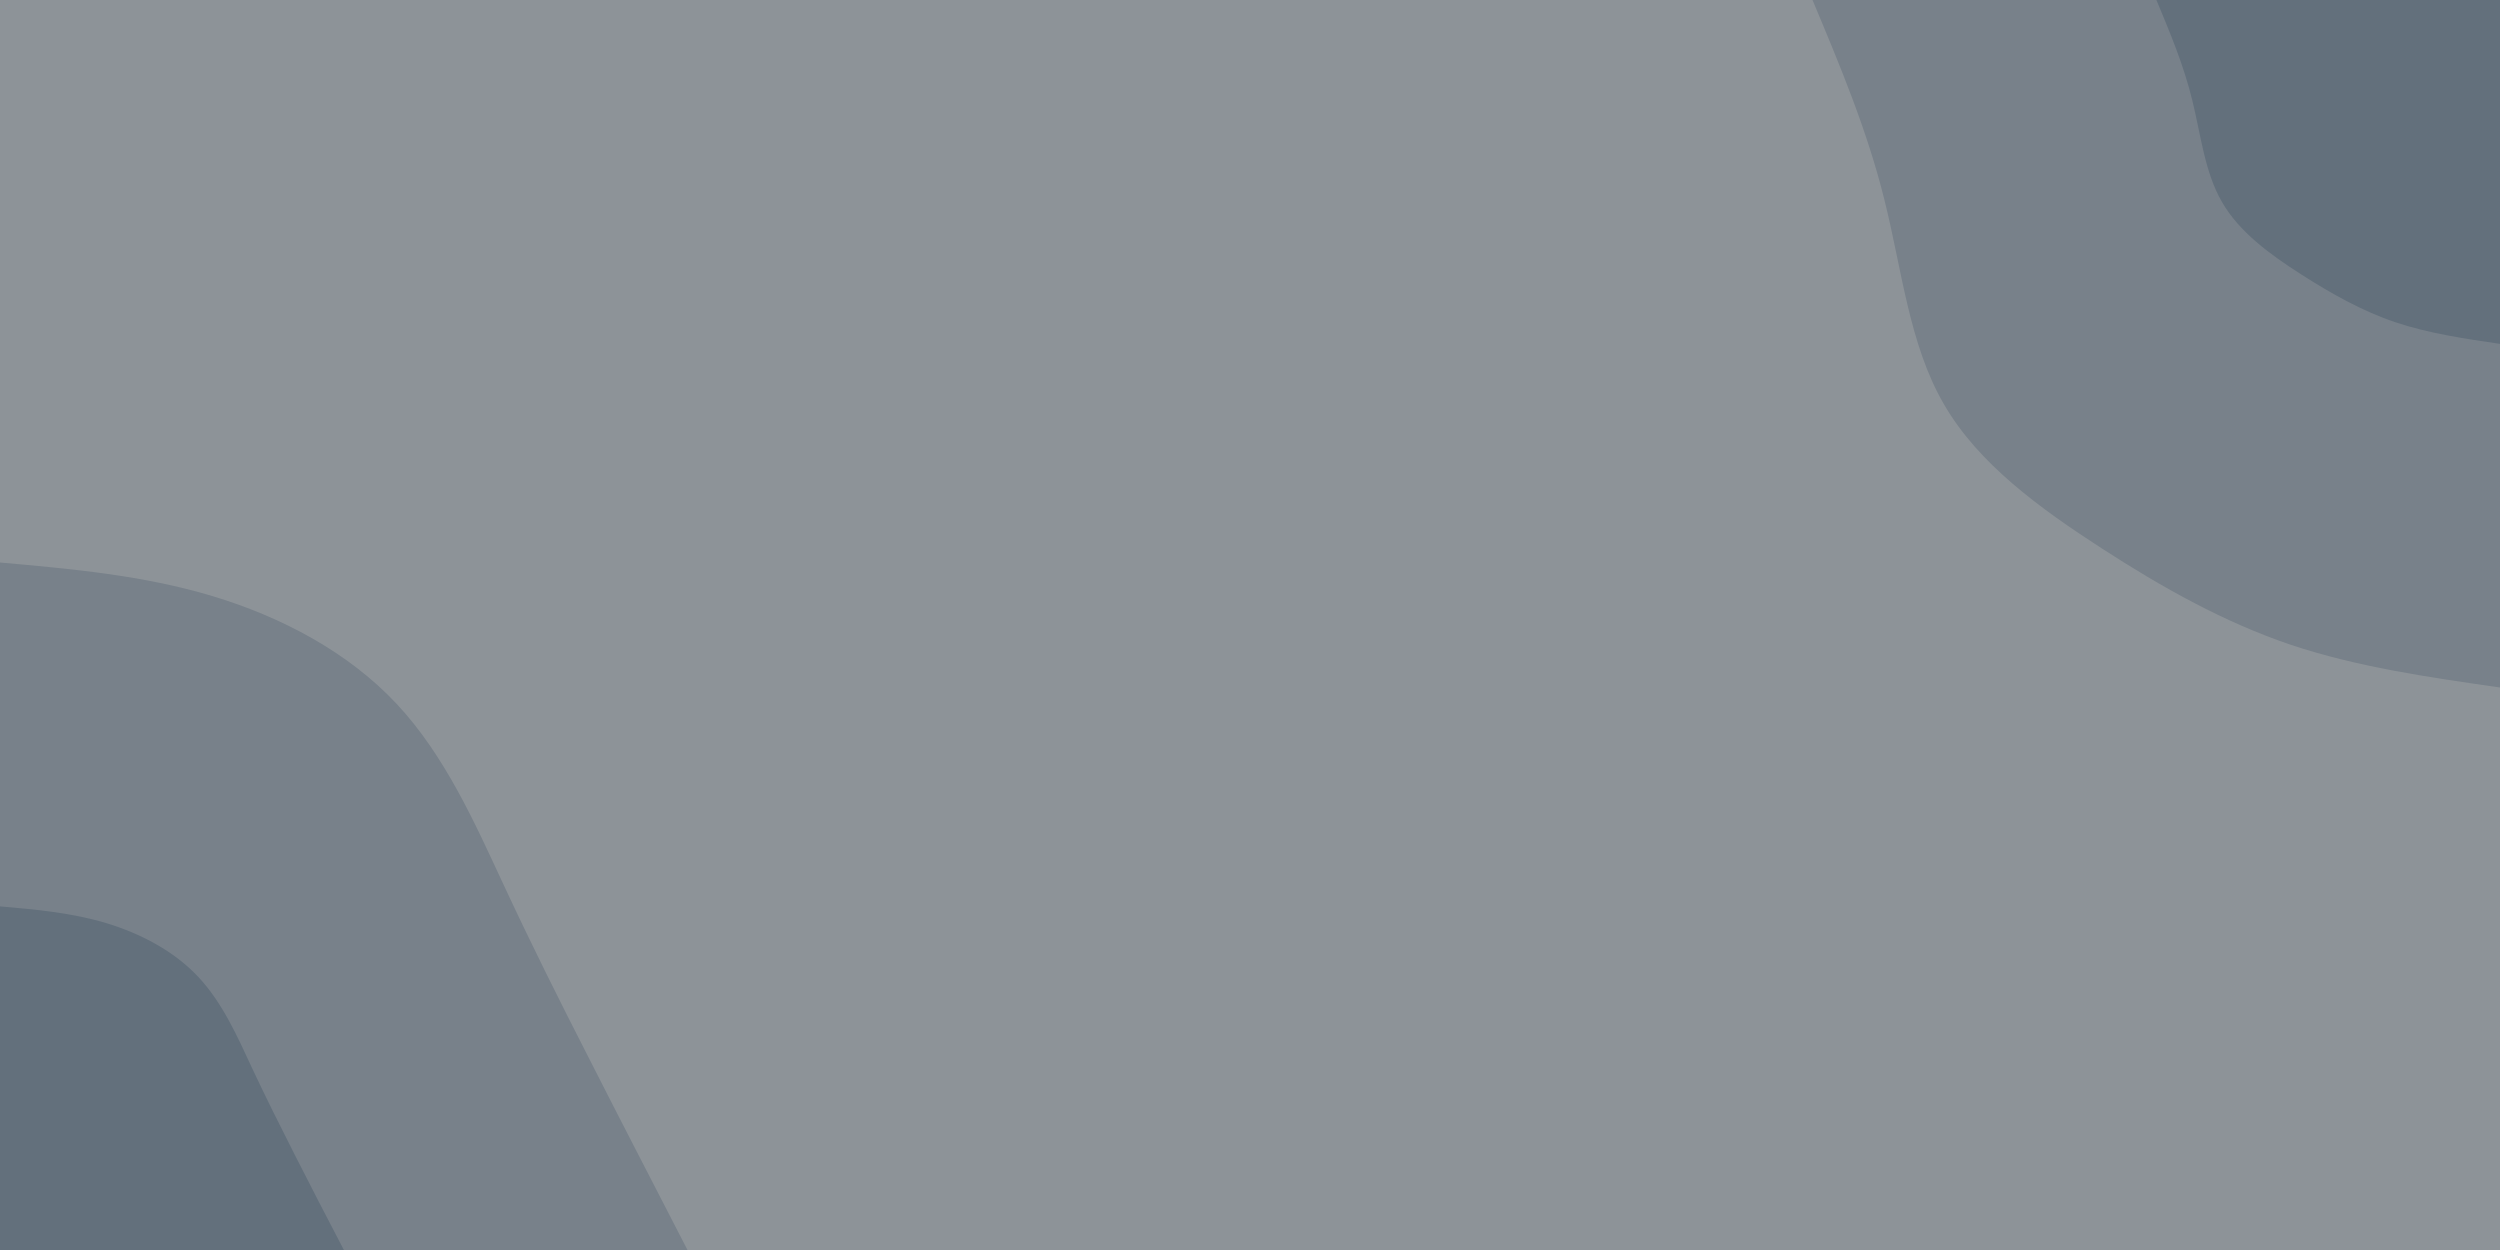 <svg id="visual" viewBox="0 0 900 450" width="900" height="450" xmlns="http://www.w3.org/2000/svg" xmlns:xlink="http://www.w3.org/1999/xlink" version="1.1"><rect x="0" y="0" width="900" height="450" fill="#8d9398"></rect><defs><linearGradient id="grad1_0" x1="50%" y1="0%" x2="100%" y2="100%"><stop offset="10%" stop-color="#63707c" stop-opacity="1"></stop><stop offset="90%" stop-color="#63707c" stop-opacity="1"></stop></linearGradient></defs><defs><linearGradient id="grad1_1" x1="50%" y1="0%" x2="100%" y2="100%"><stop offset="10%" stop-color="#63707c" stop-opacity="1"></stop><stop offset="90%" stop-color="#8d9398" stop-opacity="1"></stop></linearGradient></defs><defs><linearGradient id="grad2_0" x1="0%" y1="0%" x2="50%" y2="100%"><stop offset="10%" stop-color="#63707c" stop-opacity="1"></stop><stop offset="90%" stop-color="#63707c" stop-opacity="1"></stop></linearGradient></defs><defs><linearGradient id="grad2_1" x1="0%" y1="0%" x2="50%" y2="100%"><stop offset="10%" stop-color="#8d9398" stop-opacity="1"></stop><stop offset="90%" stop-color="#63707c" stop-opacity="1"></stop></linearGradient></defs><g transform="translate(900, 0)"><path d="M0 247.5C-25.8 243.8 -51.5 240.1 -75.4 232.1C-99.3 224 -121.3 211.7 -143.4 197.4C-165.5 183.1 -187.8 167 -200.2 145.5C-212.7 124 -215.3 97.1 -221.6 72C-227.8 46.9 -237.7 23.4 -247.5 0L0 0Z" fill="#78818a"></path><path d="M0 123.8C-12.9 121.9 -25.8 120 -37.7 116C-49.6 112 -60.6 105.8 -71.7 98.7C-82.8 91.6 -93.9 83.5 -100.1 72.7C-106.3 62 -107.7 48.6 -110.8 36C-113.9 23.4 -118.8 11.7 -123.7 0L0 0Z" fill="#63707c"></path></g><g transform="translate(0, 450)"><path d="M0 -247.5C25.8 -245.2 51.6 -242.9 76.5 -235.4C101.4 -227.9 125.4 -215.2 142.8 -196.6C160.2 -178 171 -153.6 181.2 -131.7C191.4 -109.8 201.1 -90.4 212.1 -68.9C223 -47.4 235.3 -23.7 247.5 0L0 0Z" fill="#78818a"></path><path d="M0 -123.7C12.9 -122.6 25.8 -121.4 38.2 -117.7C50.7 -113.9 62.7 -107.6 71.4 -98.3C80.1 -89 85.5 -76.8 90.6 -65.8C95.7 -54.9 100.6 -45.2 106 -34.5C111.5 -23.7 117.6 -11.8 123.8 0L0 0Z" fill="#63707c"></path></g></svg>